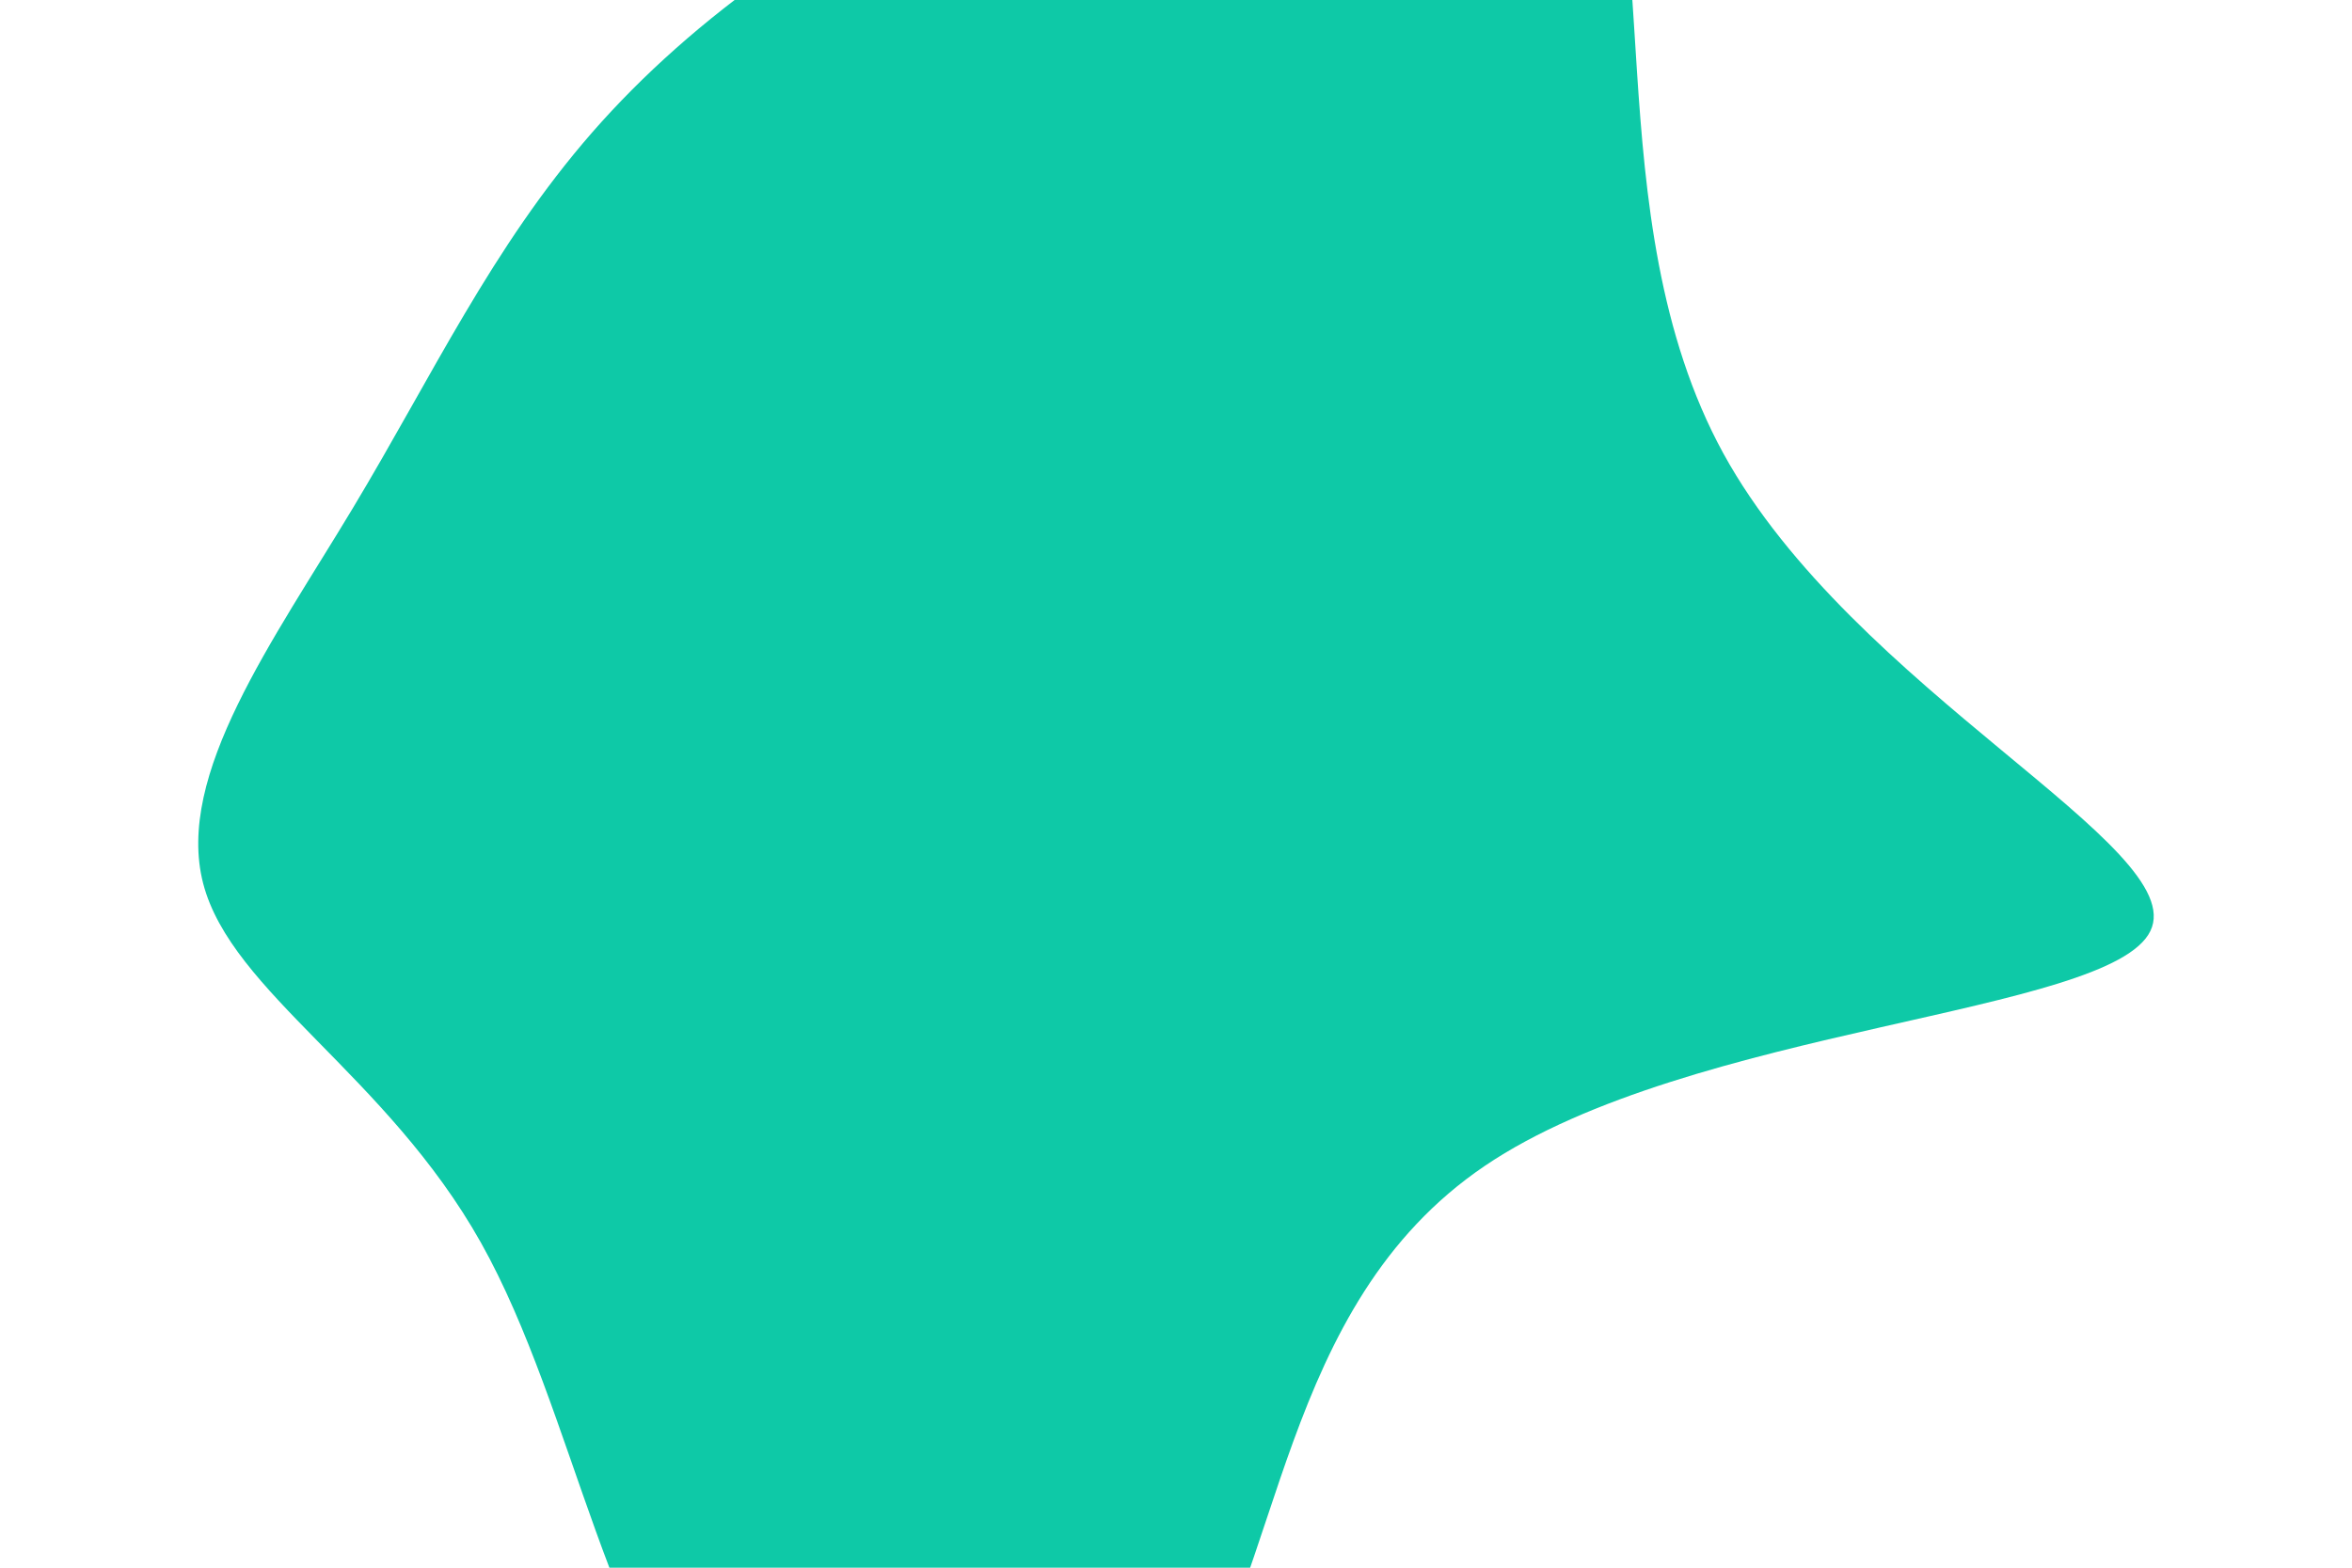 <svg id="visual" viewBox="0 0 900 600" width="900" height="600" xmlns="http://www.w3.org/2000/svg" xmlns:xlink="http://www.w3.org/1999/xlink" version="1.1"><g transform="translate(373.644 298.73)"><path d="M231.2 -383.6C265.6 -337.6 236.1 -216 285.8 -125.2C335.6 -34.4 464.8 25.5 449.2 57.6C433.7 89.7 273.5 94 194.5 147.5C115.4 201.1 117.4 304 77.2 360.2C37 416.4 -45.5 426 -93.1 382.2C-140.7 338.4 -153.5 241.2 -189.6 176.9C-225.7 112.6 -285.1 81 -295.9 39.4C-306.7 -2.2 -268.9 -53.8 -238.6 -104.3C-208.3 -154.7 -185.5 -204 -147 -248.1C-108.5 -292.1 -54.2 -331.1 22.1 -365.4C98.4 -399.8 196.8 -429.5 231.2 -383.6" fill="#0ec9a7"></path></g></svg>